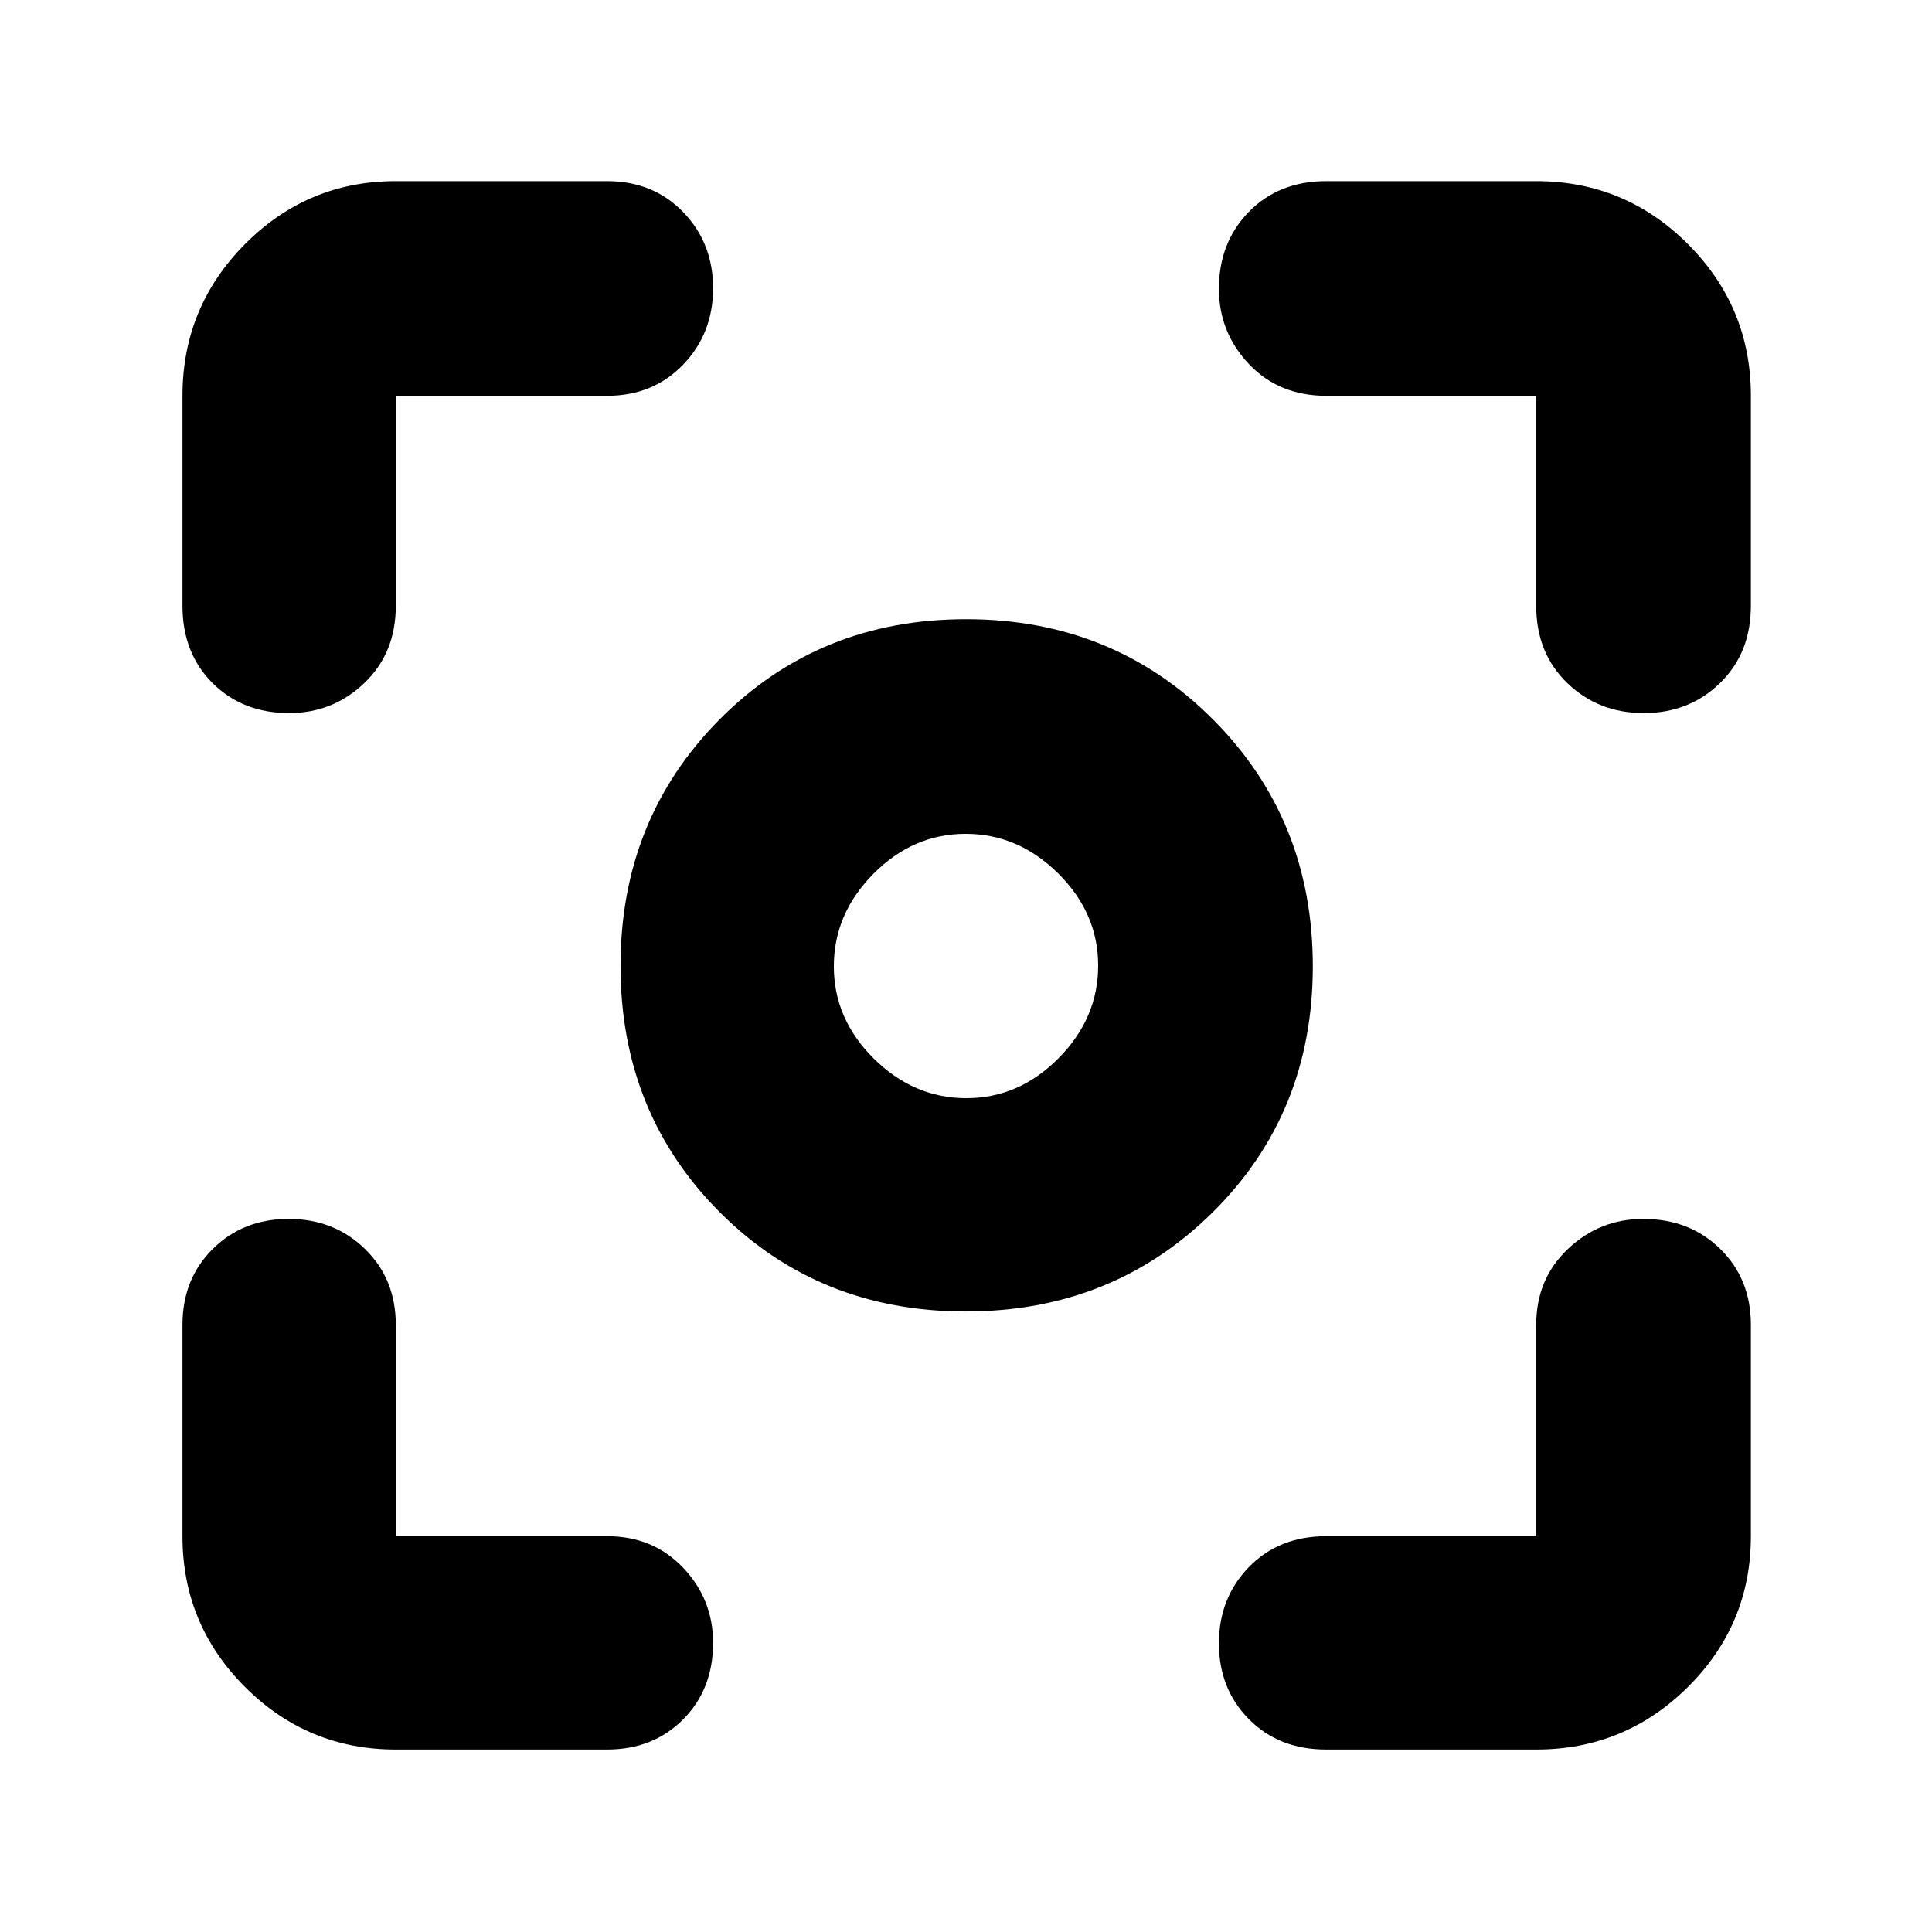 <svg xmlns="http://www.w3.org/2000/svg" height="40" viewBox="0 -960 960 960" width="40"><path d="M196.67-90.67q-43.83 0-74.92-31.08-31.08-31.09-31.08-74.92v-105q0-22.85 15.07-37.75 15.07-14.91 37.67-14.91 22.59 0 37.92 14.91 15.34 14.9 15.34 37.75v105h105q22.85 0 37.75 15.65 14.91 15.65 14.91 37.35 0 23.09-14.91 38.05-14.9 14.95-37.75 14.95h-105Zm566.66 0H659q-23.5 0-38.42-15.07-14.91-15.07-14.91-37.67 0-22.59 14.91-37.92 14.92-15.34 38.42-15.34h104.33v-105q0-22.85 15.78-37.75 15.77-14.91 37.4-14.91 23.04 0 38.26 14.91Q870-324.52 870-301.67v105q0 43.83-31.28 74.92-31.29 31.08-75.39 31.08ZM90.67-659v-104.33q0-44.1 31.08-75.39Q152.84-870 196.67-870h105q22.85 0 37.75 15.34 14.91 15.34 14.91 37.88 0 22.53-14.91 37.99-14.9 15.46-37.75 15.46h-105V-659q0 23.5-15.65 38.42-15.65 14.91-37.35 14.91-23.09 0-38.05-14.91Q90.67-635.5 90.67-659Zm672.66 0v-104.33H659q-23.5 0-38.42-15.78-14.91-15.77-14.91-37.4 0-23.04 14.91-38.26Q635.5-870 659-870h104.33q44.1 0 75.39 31.28Q870-807.43 870-763.33V-659q0 23.5-15.34 38.42-15.34 14.91-37.88 14.91-22.53 0-37.99-14.91-15.46-14.92-15.46-38.42ZM479.85-308.33q-72.96 0-122.24-49.38t-49.28-122.33q0-72.96 49.38-122.63 49.38-49.66 122.33-49.66 72.96 0 122.63 49.76 49.66 49.76 49.66 122.72 0 72.96-49.76 122.24t-122.72 49.28Zm.33-106q26.13 0 45.81-19.86 19.68-19.85 19.68-45.99 0-26.13-19.86-45.81-19.85-19.68-45.99-19.68-26.13 0-45.81 19.86-19.68 19.85-19.68 45.99 0 26.13 19.86 45.81 19.85 19.68 45.99 19.68ZM480-480Z"/></svg>